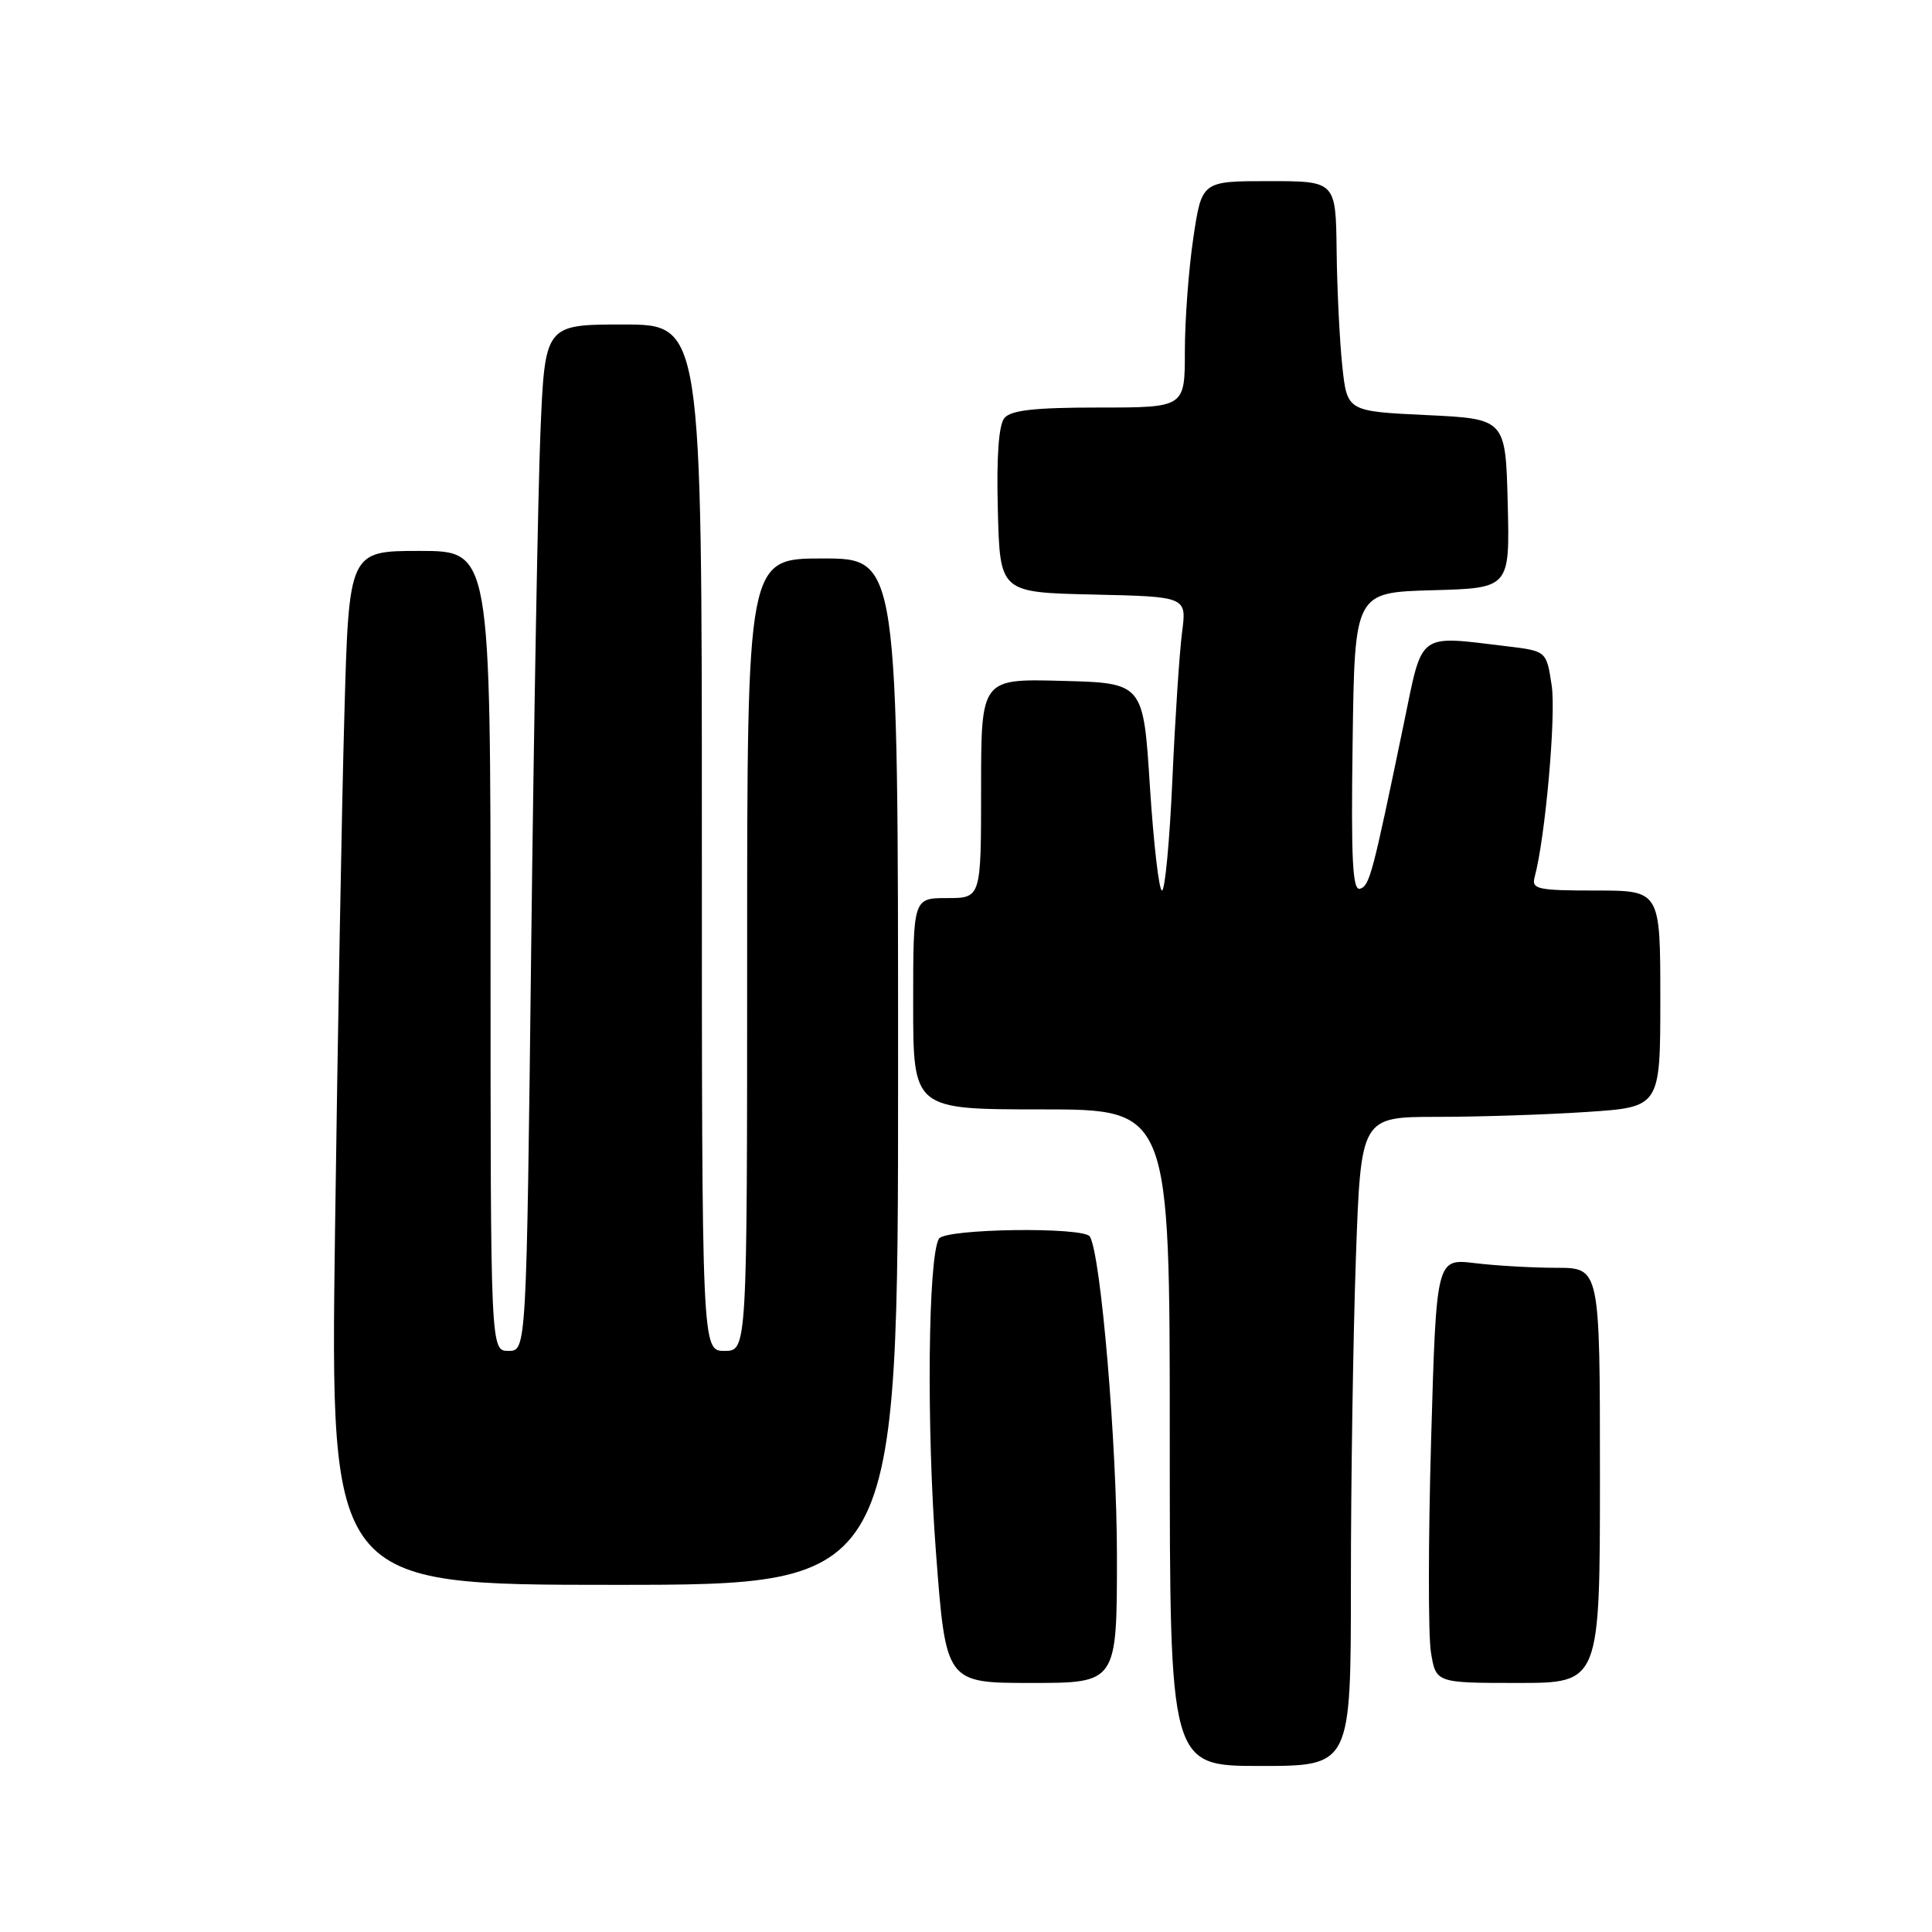 <?xml version="1.0" encoding="UTF-8" standalone="no"?>
<!DOCTYPE svg PUBLIC "-//W3C//DTD SVG 1.1//EN" "http://www.w3.org/Graphics/SVG/1.1/DTD/svg11.dtd" >
<svg xmlns="http://www.w3.org/2000/svg" xmlns:xlink="http://www.w3.org/1999/xlink" version="1.1" viewBox="0 0 256 256">
 <g >
 <path fill="currentColor"
d=" M 179.00 209.75 C 179.00 196.41 179.30 177.06 179.66 166.75 C 180.32 148.00 180.32 148.00 190.41 147.99 C 195.96 147.99 204.89 147.70 210.25 147.34 C 220.00 146.70 220.00 146.70 220.00 132.35 C 220.00 118.00 220.00 118.00 211.43 118.00 C 203.76 118.00 202.92 117.82 203.34 116.25 C 204.75 111.09 206.20 94.83 205.61 90.86 C 204.92 86.27 204.92 86.27 199.71 85.64 C 187.73 84.20 188.55 83.60 186.04 95.75 C 181.85 115.96 181.49 117.34 180.22 117.76 C 179.22 118.09 179.01 114.00 179.23 98.34 C 179.50 78.50 179.50 78.50 189.78 78.21 C 200.06 77.93 200.06 77.93 199.78 66.71 C 199.50 55.50 199.50 55.50 189.00 55.00 C 178.50 54.50 178.50 54.50 177.86 48.50 C 177.51 45.20 177.17 38.34 177.11 33.25 C 177.00 24.00 177.00 24.00 168.12 24.00 C 159.24 24.00 159.24 24.00 158.12 31.54 C 157.50 35.69 157.00 42.44 157.00 46.54 C 157.00 54.00 157.00 54.00 145.62 54.00 C 137.11 54.00 133.95 54.35 133.09 55.39 C 132.33 56.31 132.03 60.50 132.22 67.64 C 132.50 78.50 132.50 78.50 144.88 78.78 C 157.25 79.06 157.25 79.06 156.63 83.78 C 156.29 86.38 155.71 95.14 155.35 103.25 C 154.99 111.36 154.37 118.00 153.97 118.00 C 153.57 118.00 152.86 111.81 152.37 104.25 C 151.50 90.50 151.50 90.50 140.75 90.22 C 130.00 89.93 130.00 89.93 130.00 104.47 C 130.00 119.00 130.00 119.00 125.50 119.00 C 121.00 119.00 121.00 119.00 121.00 133.00 C 121.00 147.00 121.00 147.00 138.00 147.00 C 155.00 147.00 155.00 147.00 155.00 190.50 C 155.00 234.00 155.00 234.00 167.00 234.00 C 179.00 234.00 179.00 234.00 179.00 209.75 Z  M 148.00 206.22 C 148.00 191.40 145.87 166.21 144.41 163.85 C 143.60 162.54 125.25 162.79 124.42 164.13 C 122.97 166.47 122.75 189.06 124.02 205.70 C 125.33 223.00 125.33 223.00 136.66 223.00 C 148.00 223.00 148.00 223.00 148.00 206.22 Z  M 212.00 195.50 C 212.00 168.00 212.00 168.00 206.25 167.99 C 203.09 167.99 198.21 167.71 195.41 167.37 C 190.32 166.76 190.32 166.76 189.63 190.77 C 189.25 203.97 189.24 216.62 189.60 218.89 C 190.26 223.00 190.26 223.00 201.13 223.00 C 212.00 223.00 212.00 223.00 212.00 195.50 Z  M 119.00 142.00 C 119.00 74.00 119.00 74.00 109.00 74.00 C 99.00 74.00 99.00 74.00 99.00 126.50 C 99.00 179.00 99.00 179.00 96.00 179.00 C 93.00 179.00 93.00 179.00 93.00 111.00 C 93.00 43.00 93.00 43.00 82.60 43.00 C 72.21 43.00 72.21 43.00 71.61 57.25 C 71.29 65.09 70.74 95.69 70.39 125.25 C 69.76 179.00 69.76 179.00 67.38 179.00 C 65.00 179.00 65.00 179.00 65.00 126.00 C 65.00 73.00 65.00 73.00 55.62 73.00 C 46.23 73.00 46.23 73.00 45.63 94.75 C 45.29 106.71 44.74 137.54 44.39 163.25 C 43.76 210.00 43.76 210.00 81.38 210.00 C 119.00 210.00 119.00 210.00 119.00 142.00 Z "/>
</g>
</svg>